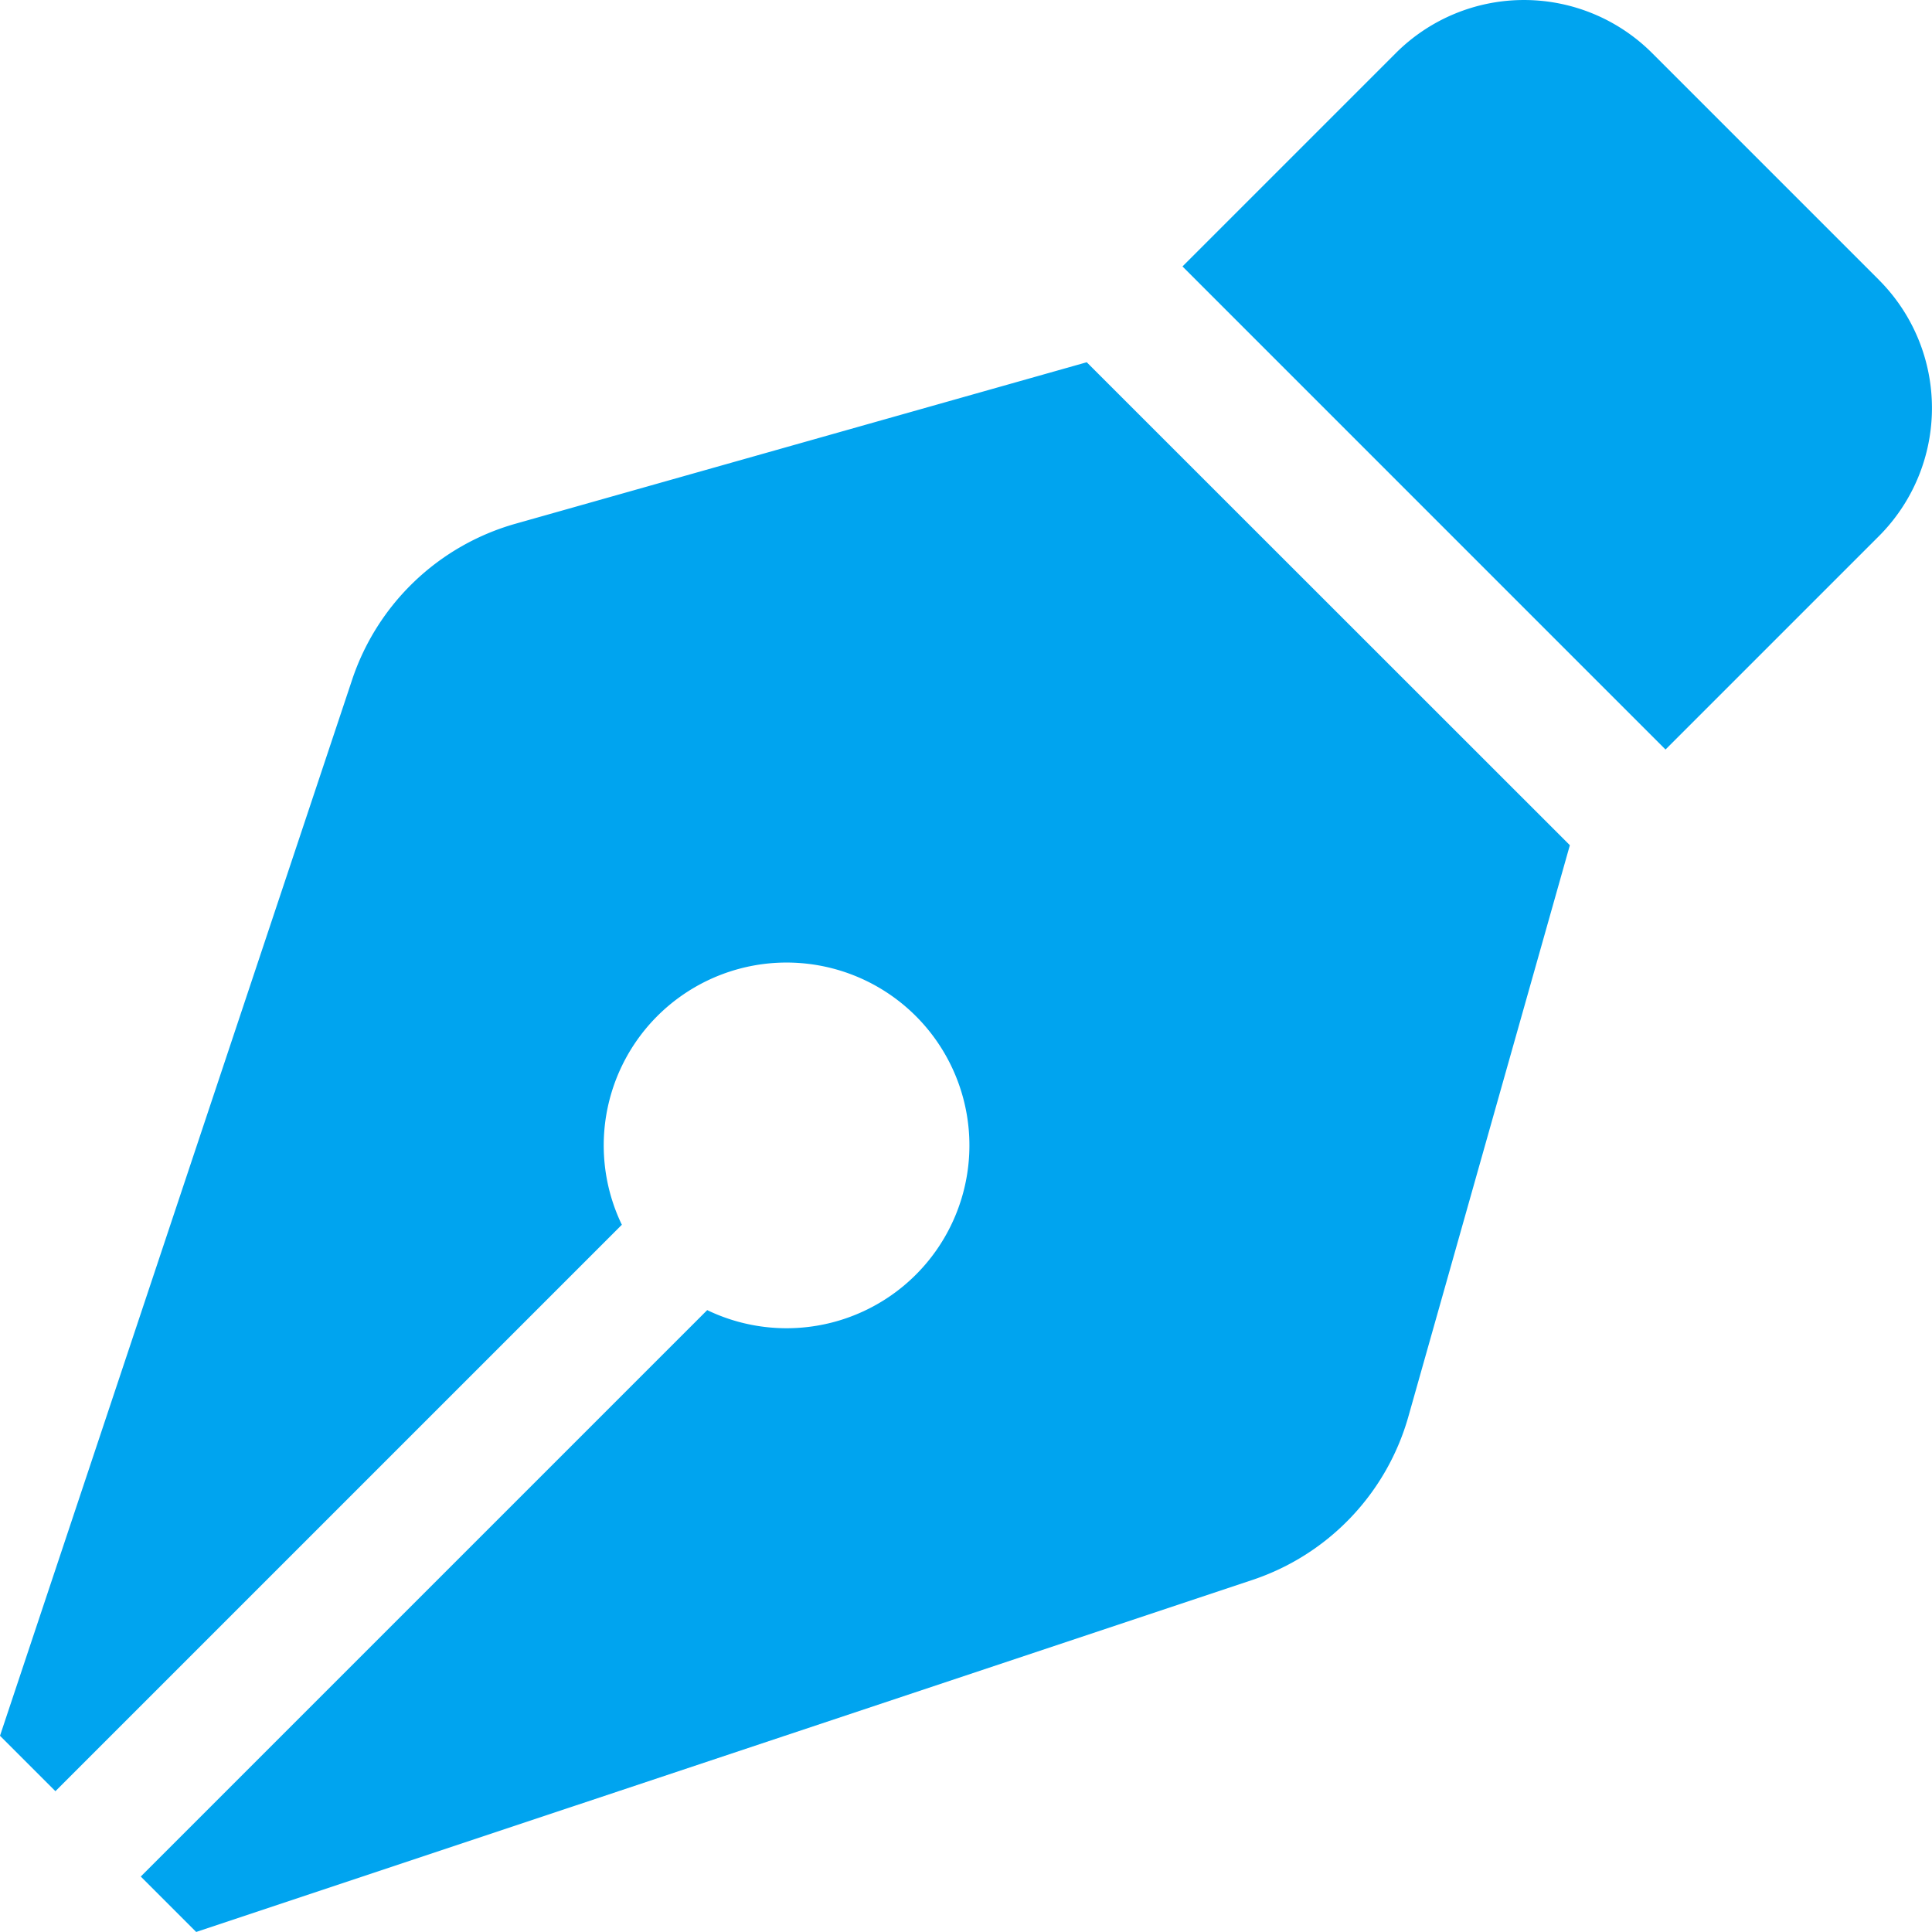 <svg xmlns="http://www.w3.org/2000/svg" width="53.963" height="53.962" viewBox="0 0 53.963 53.962">
  <path id="Icon_awesome-pen-nib" data-name="Icon awesome-pen-nib" d="M14.4,14.628a6.746,6.746,0,0,0-4.565,4.358L0,48.482,1.548,50.03,17.369,34.209a5.107,5.107,0,1,1,2.384,2.384L3.932,52.414l1.548,1.548,29.5-9.832a6.746,6.746,0,0,0,4.358-4.565l4.51-15.957L30.354,10.118ZM52.48,7.817,46.145,1.482a5.062,5.062,0,0,0-7.157,0l-5.96,5.96L46.52,20.935l5.96-5.96a5.062,5.062,0,0,0,0-7.157Z" fill="#00a4ef"/>
</svg>
